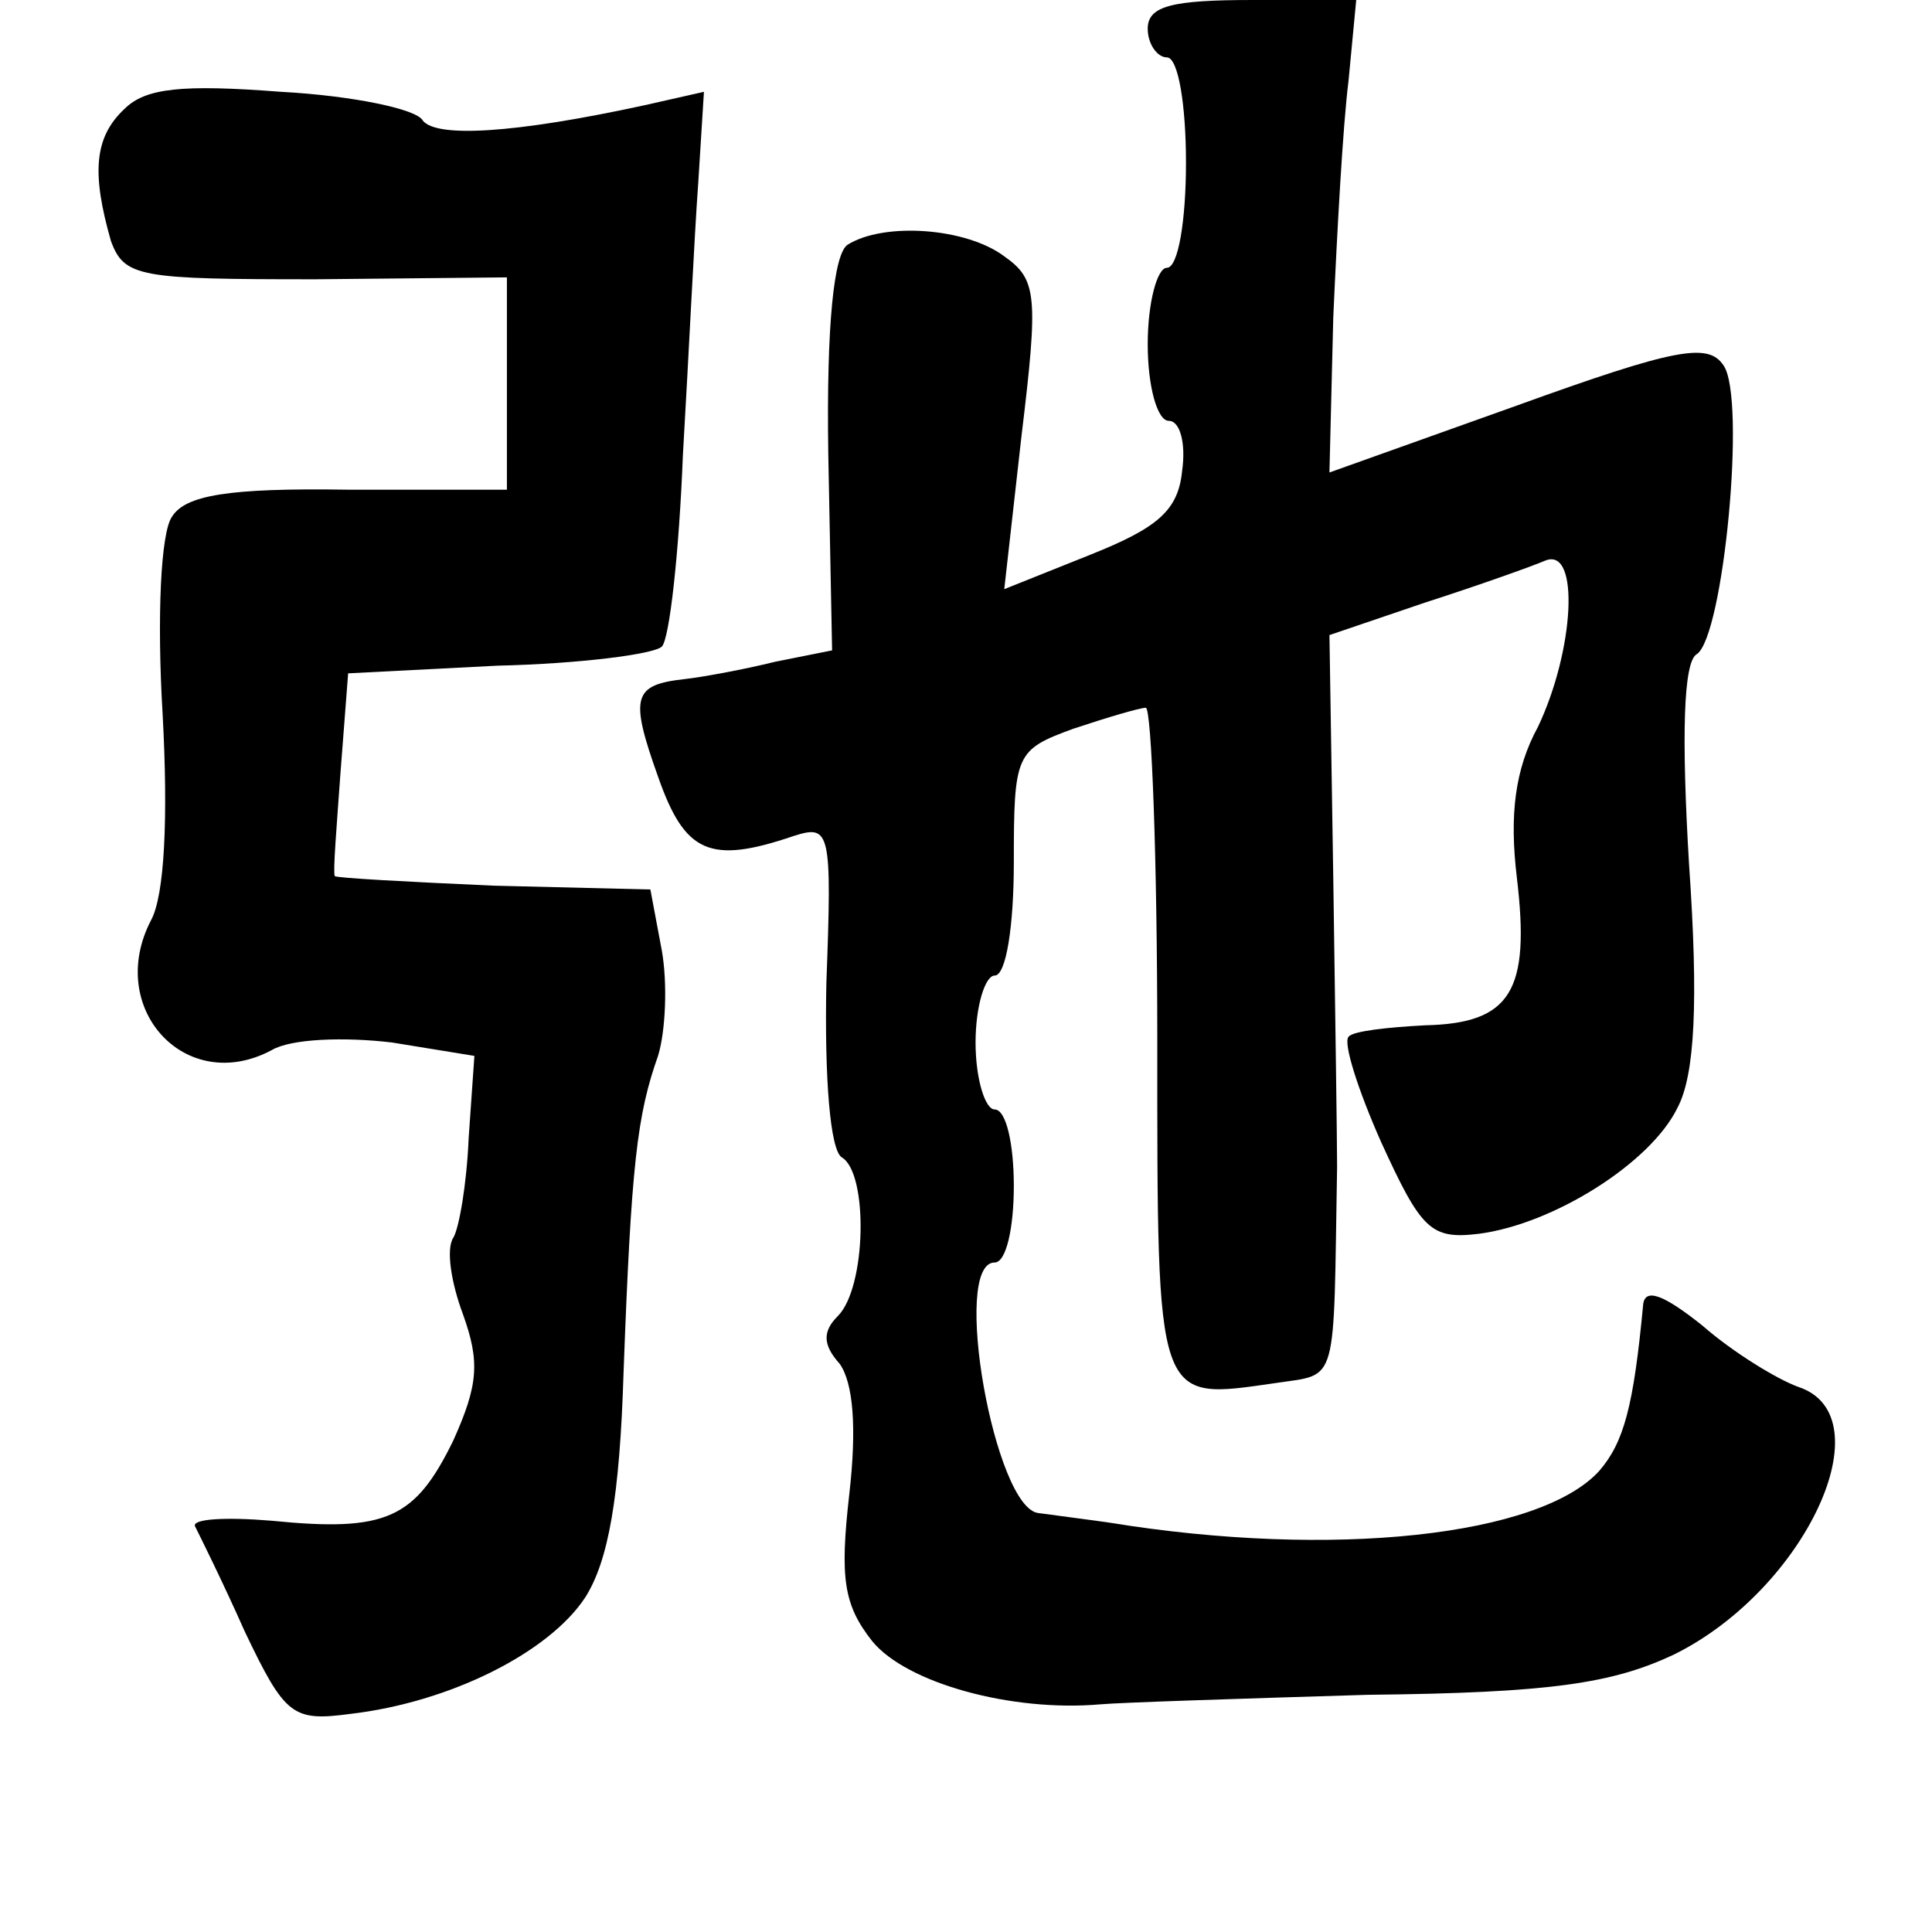 <?xml version="1.0" standalone="no"?>
<!DOCTYPE svg PUBLIC "-//W3C//DTD SVG 20010904//EN"
 "http://www.w3.org/TR/2001/REC-SVG-20010904/DTD/svg10.dtd">
<svg version="1.0" xmlns="http://www.w3.org/2000/svg"
 width="101pt" height="101pt" viewBox="0 0 101 101"
 preserveAspectRatio="xMidYMid meet">
<g transform="translate(0,101) scale(0.1,-0.1)"
fill="#000000" stroke="none">
<path d="M600 995 c0 -8 5 -15 10 -15 6 0 10 -25 10 -55 0 -30 -4 -55 -10 -55
-5 0 -10 -18 -10 -40 0 -22 5 -40 11 -40 6 0 9 -12 7 -26 -2 -21 -13 -30 -48
-44 l-45 -18 9 80 c9 74 8 82 -9 94 -20 15 -63 18 -82 6 -7 -5 -11 -41 -10
-109 l2 -103 -30 -6 c-16 -4 -38 -8 -47 -9 -27 -3 -29 -9 -14 -51 14 -40 27
-46 71 -31 19 6 20 3 17 -77 -1 -50 2 -87 8 -91 14 -8 13 -68 -2 -83 -8 -8 -8
-15 1 -25 7 -10 9 -33 5 -68 -5 -44 -3 -58 12 -77 18 -22 73 -37 119 -33 11 1
74 3 140 5 96 1 128 6 160 21 69 34 111 125 65 140 -11 4 -34 18 -50 32 -20
16 -30 20 -31 11 -5 -53 -10 -72 -23 -87 -31 -34 -139 -46 -256 -27 -14 2 -30
4 -37 5 -23 2 -46 131 -23 131 6 0 10 18 10 40 0 22 -4 40 -10 40 -5 0 -10 16
-10 35 0 19 5 35 10 35 6 0 10 26 10 59 0 57 1 59 31 70 18 6 35 11 38 11 3 0
6 -79 6 -174 0 -192 -1 -188 62 -179 33 5 30 -3 32 113 0 14 -1 82 -2 151 l-2
127 50 17 c28 9 56 19 63 22 18 7 15 -47 -4 -87 -12 -22 -15 -46 -11 -79 7
-59 -3 -76 -48 -77 -19 -1 -38 -3 -40 -6 -3 -3 5 -28 17 -55 21 -46 26 -51 51
-48 39 5 90 37 104 66 9 17 11 55 6 127 -4 67 -3 106 4 110 14 9 26 134 14
151 -8 12 -25 9 -108 -21 l-98 -35 2 81 c2 45 5 100 8 124 l4 42 -54 0 c-42 0
-55 -3 -55 -15z"/>
<path d="M65 953 c-16 -15 -17 -34 -7 -69 7 -19 15 -20 107 -20 l100 1 0 -56
0 -55 -83 0 c-63 1 -85 -3 -92 -14 -6 -8 -8 -53 -5 -103 3 -55 1 -95 -6 -108
-24 -46 18 -92 63 -68 10 6 38 7 63 4 l43 -7 -3 -43 c-1 -24 -5 -47 -8 -52 -4
-6 -1 -24 5 -40 9 -25 8 -37 -5 -66 -20 -41 -35 -48 -95 -42 -24 2 -42 1 -40
-3 2 -4 14 -28 26 -55 21 -44 25 -47 55 -43 52 6 104 32 123 61 12 19 18 52
20 118 4 108 7 134 18 165 4 13 5 38 2 55 l-6 32 -82 2 c-45 2 -82 4 -83 5 -1
2 1 26 3 54 l4 52 78 4 c43 1 82 6 86 10 4 4 9 49 11 100 3 51 6 115 8 142 l3
48 -31 -7 c-69 -15 -109 -17 -116 -8 -3 6 -37 13 -74 15 -52 4 -71 2 -82 -9z"/>
</g>
</svg>
